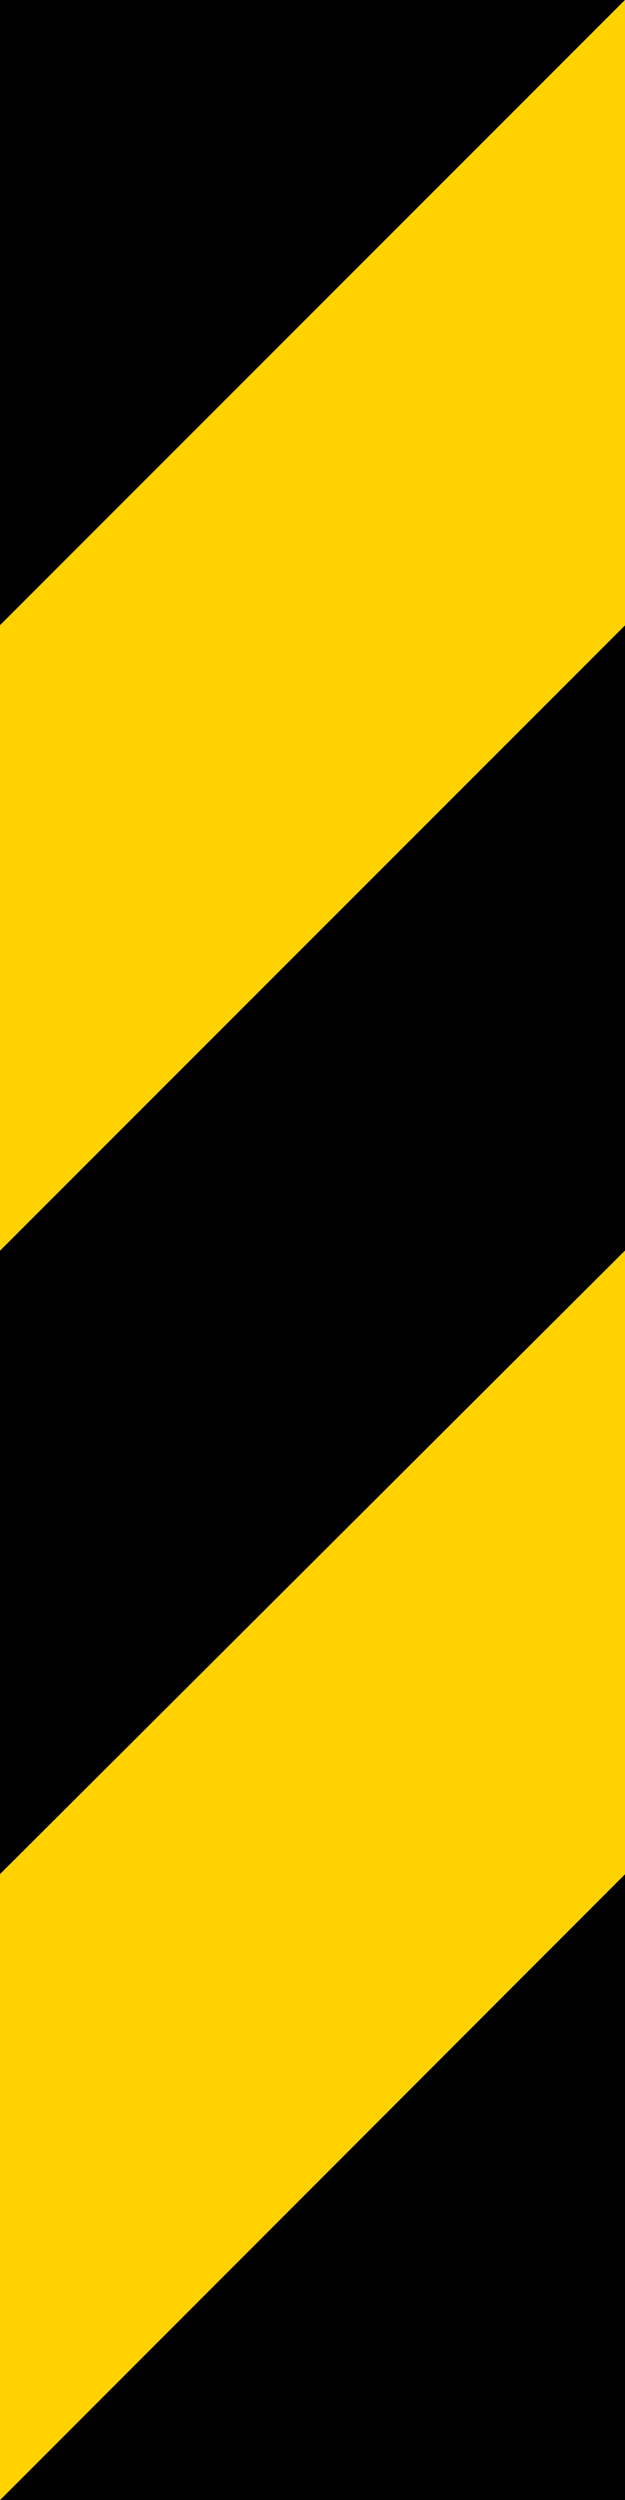 <?xml version="1.0" encoding="UTF-8" standalone="no"?>
<svg
   xmlns:dc="http://purl.org/dc/elements/1.1/"
   xmlns:cc="http://creativecommons.org/ns#"
   xmlns:rdf="http://www.w3.org/1999/02/22-rdf-syntax-ns#"
   xmlns:svg="http://www.w3.org/2000/svg"
   xmlns="http://www.w3.org/2000/svg"
   height="433.8"
   width="108.5"
   xml:space="preserve"
   viewBox="0 0 108.5 433.8"
   y="0px"
   x="0px"
   id="Layer_1"
   version="1.1"><defs
   id="defs17" />
<style
   id="style2"
   type="text/css">
	.st0{fill:#FFD200;}
</style>
<polygon
   transform="translate(-260.7,-204.6)"
   id="polygon4"
   points="369.2,529.8 369.2,638.4 260.7,638.4 " />
<polygon
   transform="translate(-260.7,-204.6)"
   id="polygon6"
   points="369.2,421.6 260.7,529.8 260.7,421.6 369.2,313.1 " />
<polygon
   transform="translate(-260.7,-204.6)"
   id="polygon8"
   points="260.7,313.1 369.2,204.6 260.7,204.6 " />
<polygon
   transform="translate(-260.7,-204.6)"
   style="fill:#ffd200"
   id="polygon10"
   points="260.7,313.1 369.2,204.6 369.2,313.1 260.7,421.6 "
   class="st0" />
<polygon
   transform="translate(-260.7,-204.6)"
   style="fill:#ffd200"
   id="polygon12"
   points="260.7,529.8 369.2,421.6 369.2,529.8 260.7,638.4 "
   class="st0" />
</svg>